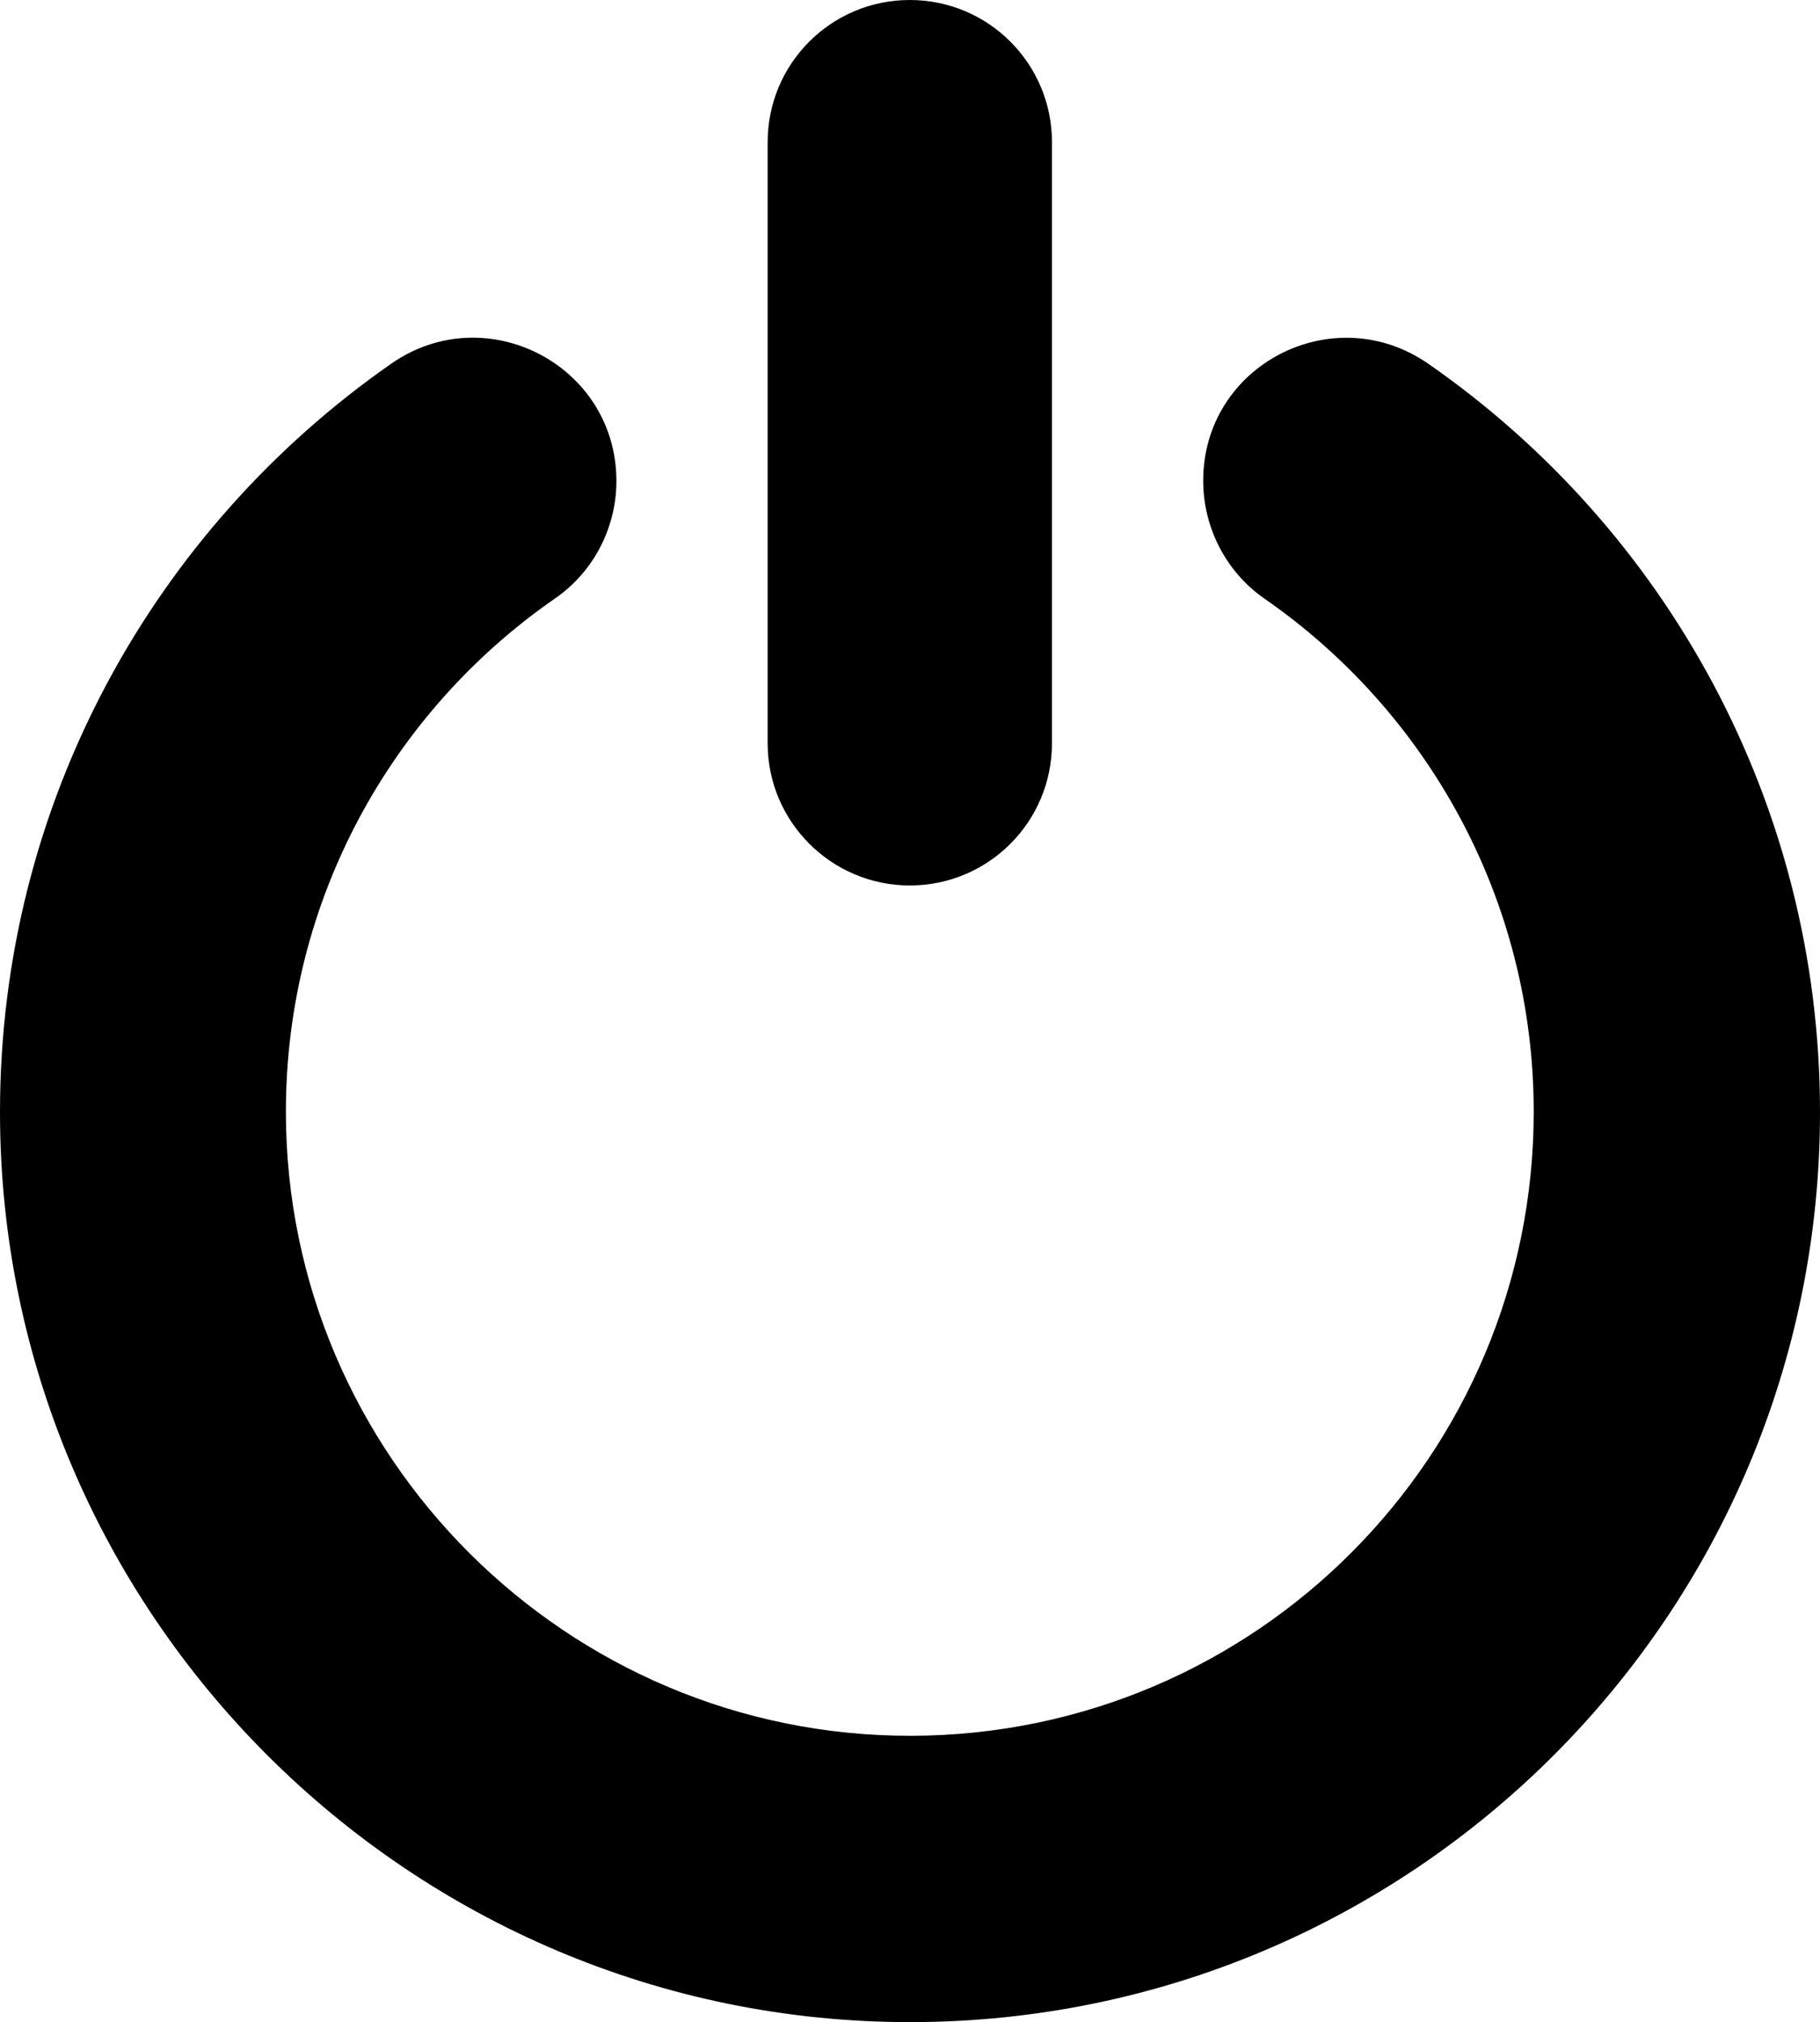 <?xml version="1.0" encoding="utf-8"?>
<!-- Generator: Adobe Illustrator 21.1.0, SVG Export Plug-In . SVG Version: 6.00 Build 0)  -->
<svg version="1.1" id="Layer_2" xmlns="http://www.w3.org/2000/svg" xmlns:xlink="http://www.w3.org/1999/xlink" x="0px" y="0px"
	 viewBox="0 0 460.9 512" style="enable-background:new 0 0 460.9 512;" xml:space="preserve">
<g>
	<path d="M361.7,92.1c-24.1-16.7-57,0.3-57,29.6v0c0,11.8,5.7,23,15.4,29.8c41.2,28.5,68.3,76.1,68.3,130
		c0,87.1-70.5,157.8-157.6,158c-87.2,0.2-158.4-70.8-158.4-158c0-53.9,27-101.5,68.2-130c9.7-6.7,15.5-17.9,15.5-29.7v0
		c0-29.3-32.9-46.4-56.9-29.8C39.3,133.7,0,203,0,281.6c0,127,103.8,230.6,230.8,230.4c127.1-0.2,230.1-103.3,230.1-230.4
		C460.9,203.1,421.6,133.7,361.7,92.1z"/>
	<path d="M230.4,224.2L230.4,224.2c19.9,0,36-16.1,36-36V36c0-19.9-16.1-36-36-36h0c-19.9,0-36,16.1-36,36v152.2
		C194.4,208.1,210.6,224.2,230.4,224.2z"/>
</g>
</svg>
